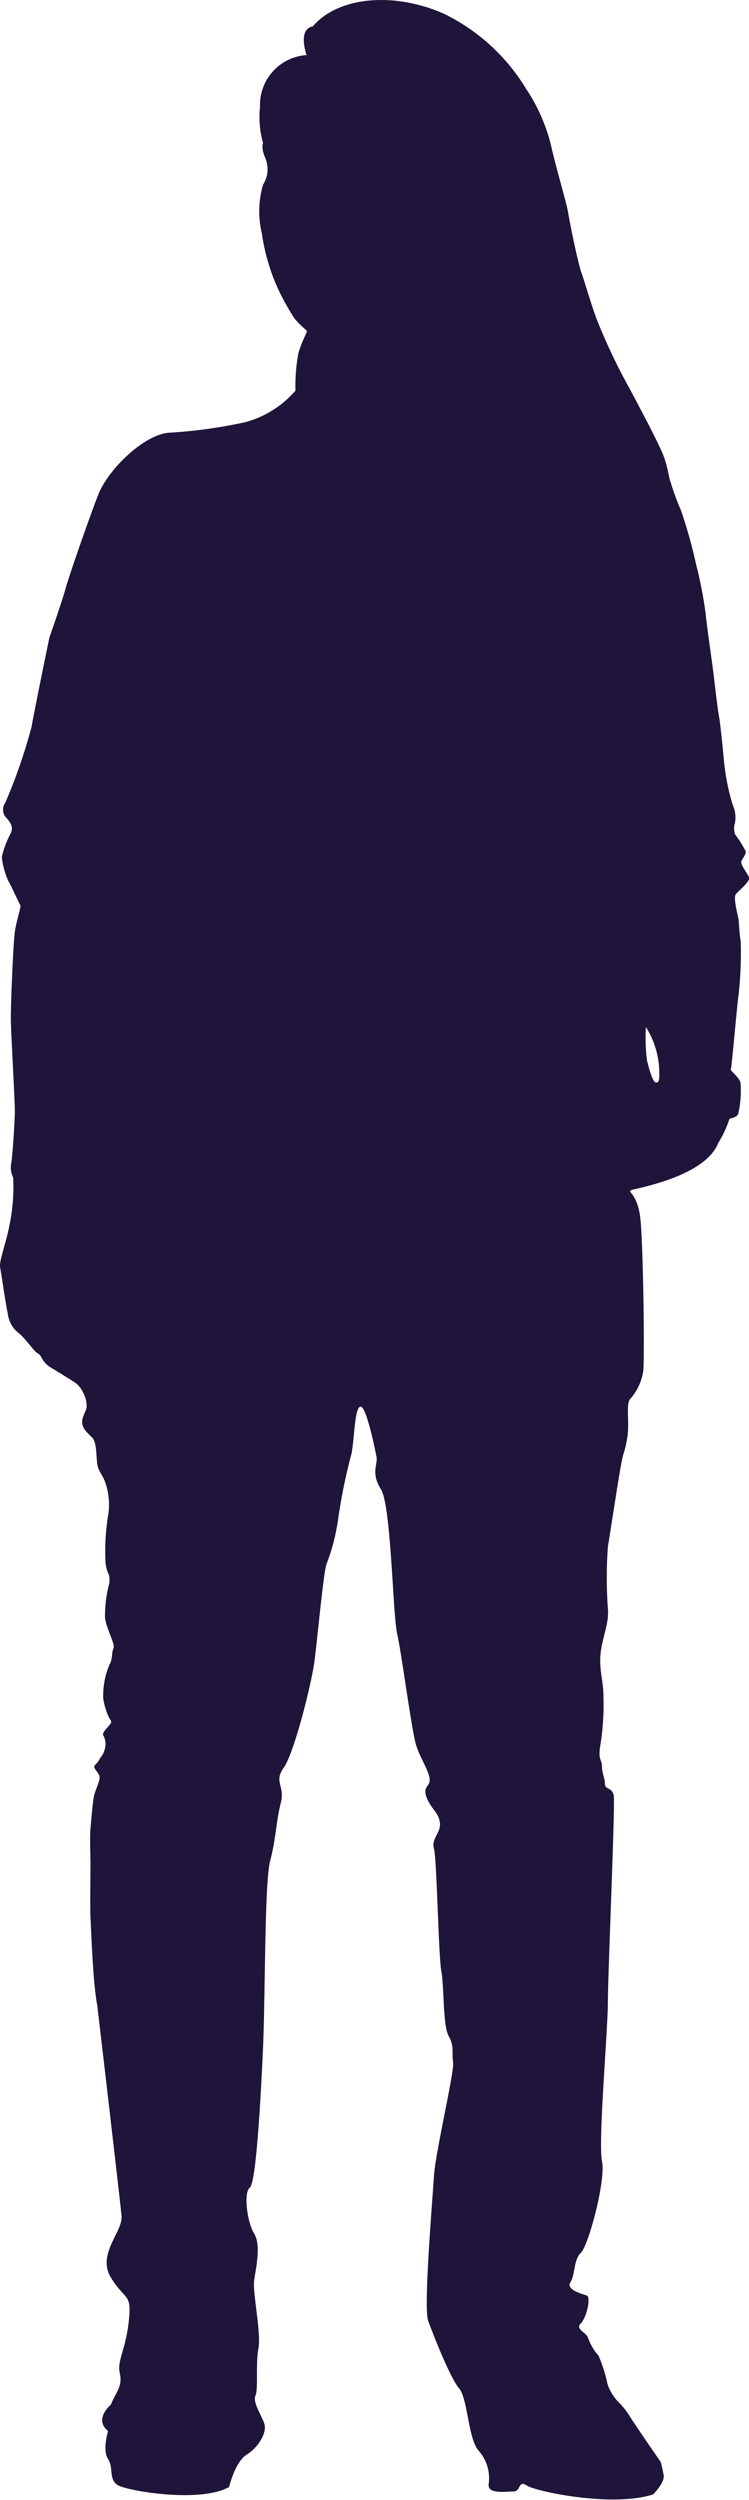 <svg xmlns="http://www.w3.org/2000/svg" viewBox="0 0 71.18 237.37"><path d="M71.16 83.26c-.22-.47-.8-1.17-.71-1.46s.49-.67.4-1a11.34 11.34 0 00-1-1.59 1.82 1.82 0 010-1.1 2.84 2.84 0 00-.21-1.66 21.52 21.52 0 01-.84-4.2c-.07-.77-.33-3.52-.47-4.22s-.52-4.1-.61-4.76-.54-3.79-.66-5a40 40 0 00-.91-4.69 45.84 45.84 0 00-1.43-5.11 23.13 23.13 0 01-1-2.74c-.15-.28-.22-1.27-.64-2.39s-2-4.11-3.26-6.47a56.1 56.1 0 01-3.16-6.68c-.63-1.76-1.05-3.29-1.41-4.32s-1.1-4.71-1.26-5.69-1.08-4-1.57-6.14A16.77 16.77 0 0050 8.44a18.7 18.7 0 00-7.74-7.1C37.59-.77 32.2-.39 29.72 2.51c0 0-1.42.07-.59 2.72a4.74 4.74 0 00-4.42 4.9 9 9 0 00.29 3.44s-.22.46.21 1.43a2.73 2.73 0 01-.21 2.53 9 9 0 00-.11 4.66 19.34 19.34 0 001.51 5.19 23.57 23.57 0 001.6 2.88 8.08 8.08 0 001.1 1.08c.22.13-.32.72-.75 2.23a16.77 16.77 0 00-.27 3.52 9.59 9.59 0 01-4.79 3 46.85 46.85 0 01-7.29 1c-2.35.22-5.73 3.47-6.68 5.92s-2.74 7.62-3.09 8.88-1.54 4.66-1.54 4.66S3.32 67.18 3 69a50.94 50.94 0 01-2.5 7.22 1.12 1.12 0 00.16 1.49c.43.53.59.86.37 1.39a9.16 9.16 0 00-.86 2.27 7.53 7.53 0 00.62 2.28c.38.65 1 2.1 1.13 2.26s-.35 1.4-.51 2.59-.4 7-.38 8.34.38 7.61.38 8.64-.24 4.55-.35 5a2.11 2.11 0 00.19 1.32 17.46 17.46 0 01-.35 4.52c-.32 1.72-1 3.42-.89 4s.49 3.26.73 4.42a2.75 2.75 0 001.16 1.93c.7.68 1.37 1.65 1.61 1.78A1.11 1.11 0 014 129a2.45 2.45 0 00.67.75c.19.11 2.1 1.27 2.51 1.56a2.35 2.35 0 01.72.92 2.57 2.57 0 01.33 1.42c-.08.43-.49.92-.41 1.51s.54.92.94 1.34.38 1.49.46 2.32.43 1.08.73 1.78a6.41 6.41 0 01.32 3.31 20.93 20.93 0 00-.24 4.44c.11 1.21.48.94.35 2a12.08 12.08 0 00-.4 3.28c.16 1.1 1 2.5.8 2.9s-.05.95-.37 1.51a7.53 7.53 0 00-.6 3.23 6.82 6.82 0 00.54 1.8c.22.38.35.38 0 .78s-.68.76-.52.95a1.7 1.7 0 01.11 1.34c-.16.54-.27.51-.54 1s-.64.44-.32.89.46.59.35 1-.38 1.05-.48 1.4-.27 2.23-.35 3.17 0 2.69 0 3.39-.05 4.23 0 5.06.21 6.08.64 8.34c0 0 2.17 18.47 2.31 20s-2.38 3.64-1 5.88 2 1.4 1.68 4.19-1.12 3.64-.84 4.9-.42 1.82-.84 2.94c0 0-1.68 1.4-.28 2.52 0 0-.56 1.82 0 2.66s0 2 1 2.52 7.7 1.68 10.5.14c0 0 .56-2.38 1.68-3.08s1.95-2.1 1.67-2.94-1.12-2-.84-2.66 0-3.08.28-4.48-.56-5.31-.41-6.43.69-3.36 0-4.48-1-3.92-.42-4.34 1-7.56 1.25-12.87.14-16.1.7-18.2.56-3.78 1-5.45-.7-2 .28-3.36 2.66-8 2.94-10.22.84-8.26 1.12-9.09a19.68 19.68 0 001.12-4.34 53.53 53.53 0 011.26-6.16c.28-1.26.28-4.34.84-4.48s1.4 4.06 1.54 4.76-.56 1.54.42 3.08 1.12 11.89 1.54 13.71 1.4 9.38 1.82 10.64 1.12 2.24 1.26 3.08-.7.7-.28 1.82 1.12 1.4 1.26 2.38-.84 1.54-.56 2.51.42 10.08.7 11.62.14 5.18.7 6.16.28 1.68.42 2.51-1.68 8.54-1.82 10.78-1 12.46-.56 13.71 2.1 5.46 2.94 6.44.84 4.62 1.82 5.88a3.94 3.94 0 011 3.22c-.14 1 1.67.7 2.37.7s.42-1.12 1.26-.56 8.12 2.1 12 .84c0 0 1.12-1.12 1-1.82s-.28-1.26-.28-1.26-2.52-3.64-2.94-4.34a8.08 8.08 0 00-1.12-1.4 4.3 4.3 0 01-1-1.68 14.79 14.79 0 00-.84-2.66 5.24 5.24 0 01-1-1.68c-.14-.55-1.26-.84-.7-1.39s1-2.52.56-2.66-2-.56-1.54-1.26.28-2.1 1-2.8 2.38-6.86 2-8.68.56-12.45.56-15.11.7-18.75.56-19.59-.84-.56-.84-1.12-.28-1-.28-1.68-.42-.56-.14-2.1a24.09 24.09 0 00.28-4.48c0-1.54-.42-2.52-.28-4.06s.84-2.94.7-4.33a41 41 0 010-5.88c.14-.84 1-6.44 1.26-7.84s.28-.84.56-2.38-.14-3.22.28-3.78a5.24 5.24 0 001.26-2.66c.14-1.25 0-12.17-.28-14.55s-1.3-2.47-.85-2.65 7-1.26 8.26-4.48a10.44 10.44 0 001.07-2.31s.68-.09.82-.44a9.62 9.62 0 00.22-3c-.17-.52-1-1.15-.92-1.22s.59-6.09.73-7a36.34 36.34 0 00.21-5.21c-.12-.63-.14-1.4-.19-1.92s-.56-2.16-.26-2.53 1.46-1.24 1.25-1.71m-8.89 19.59c-.28-.08-.6-1.22-.81-2.06a17.11 17.11 0 01-.11-3.19 8.17 8.17 0 011.24 3.62c.11 1.42 0 1.72-.32 1.63" fill="#1f143a"/></svg>